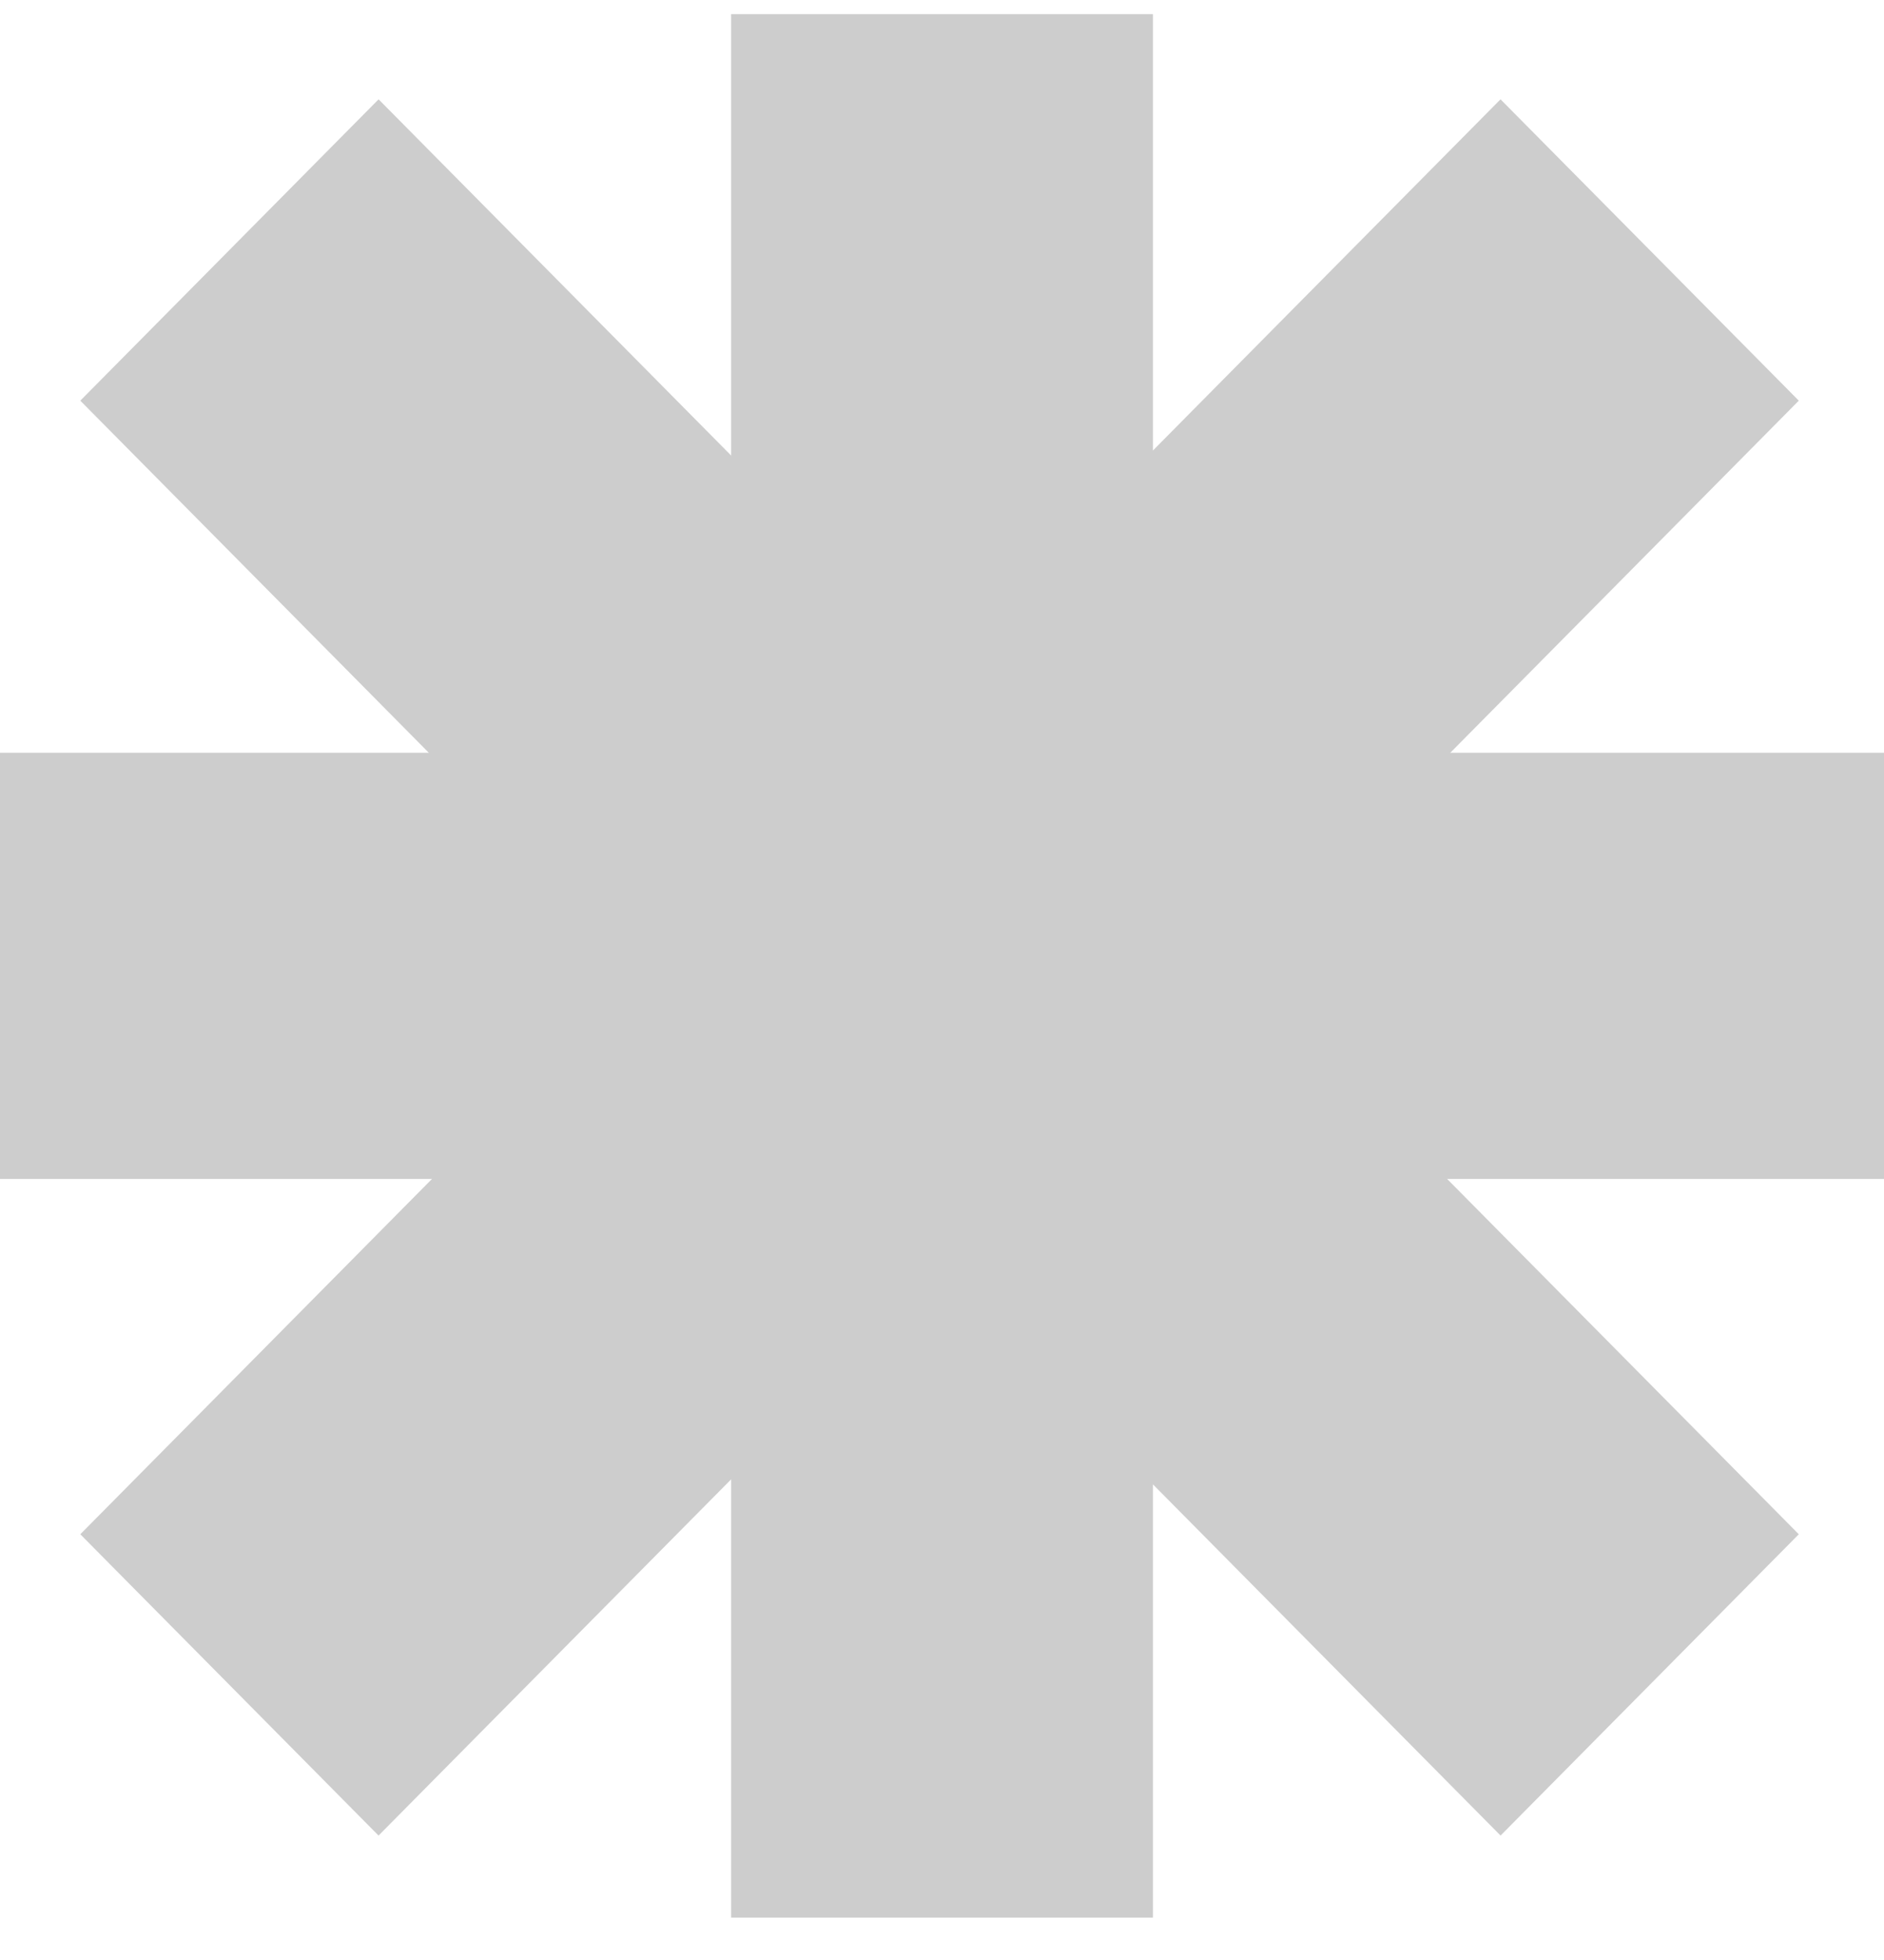 <svg width="25" height="26" viewBox="0 0 40 41" fill="none" xmlns="http://www.w3.org/2000/svg">
<path d="M15.523 40.4V0H24.478V40.4H15.523Z" fill="#CDCDCD"/>
<path d="M40 24.722H0V15.677H40V24.722Z" fill="#CDCDCD"/>
<path d="M31.859 38.659L1.705 8.204L8.038 1.808L38.191 32.264L31.859 38.659Z" fill="#CDCDCD"/>
<path d="M8.037 38.659L38.191 8.204L31.858 1.808L1.705 32.264L8.037 38.659Z" fill="#CDCDCD"/>
</svg>
